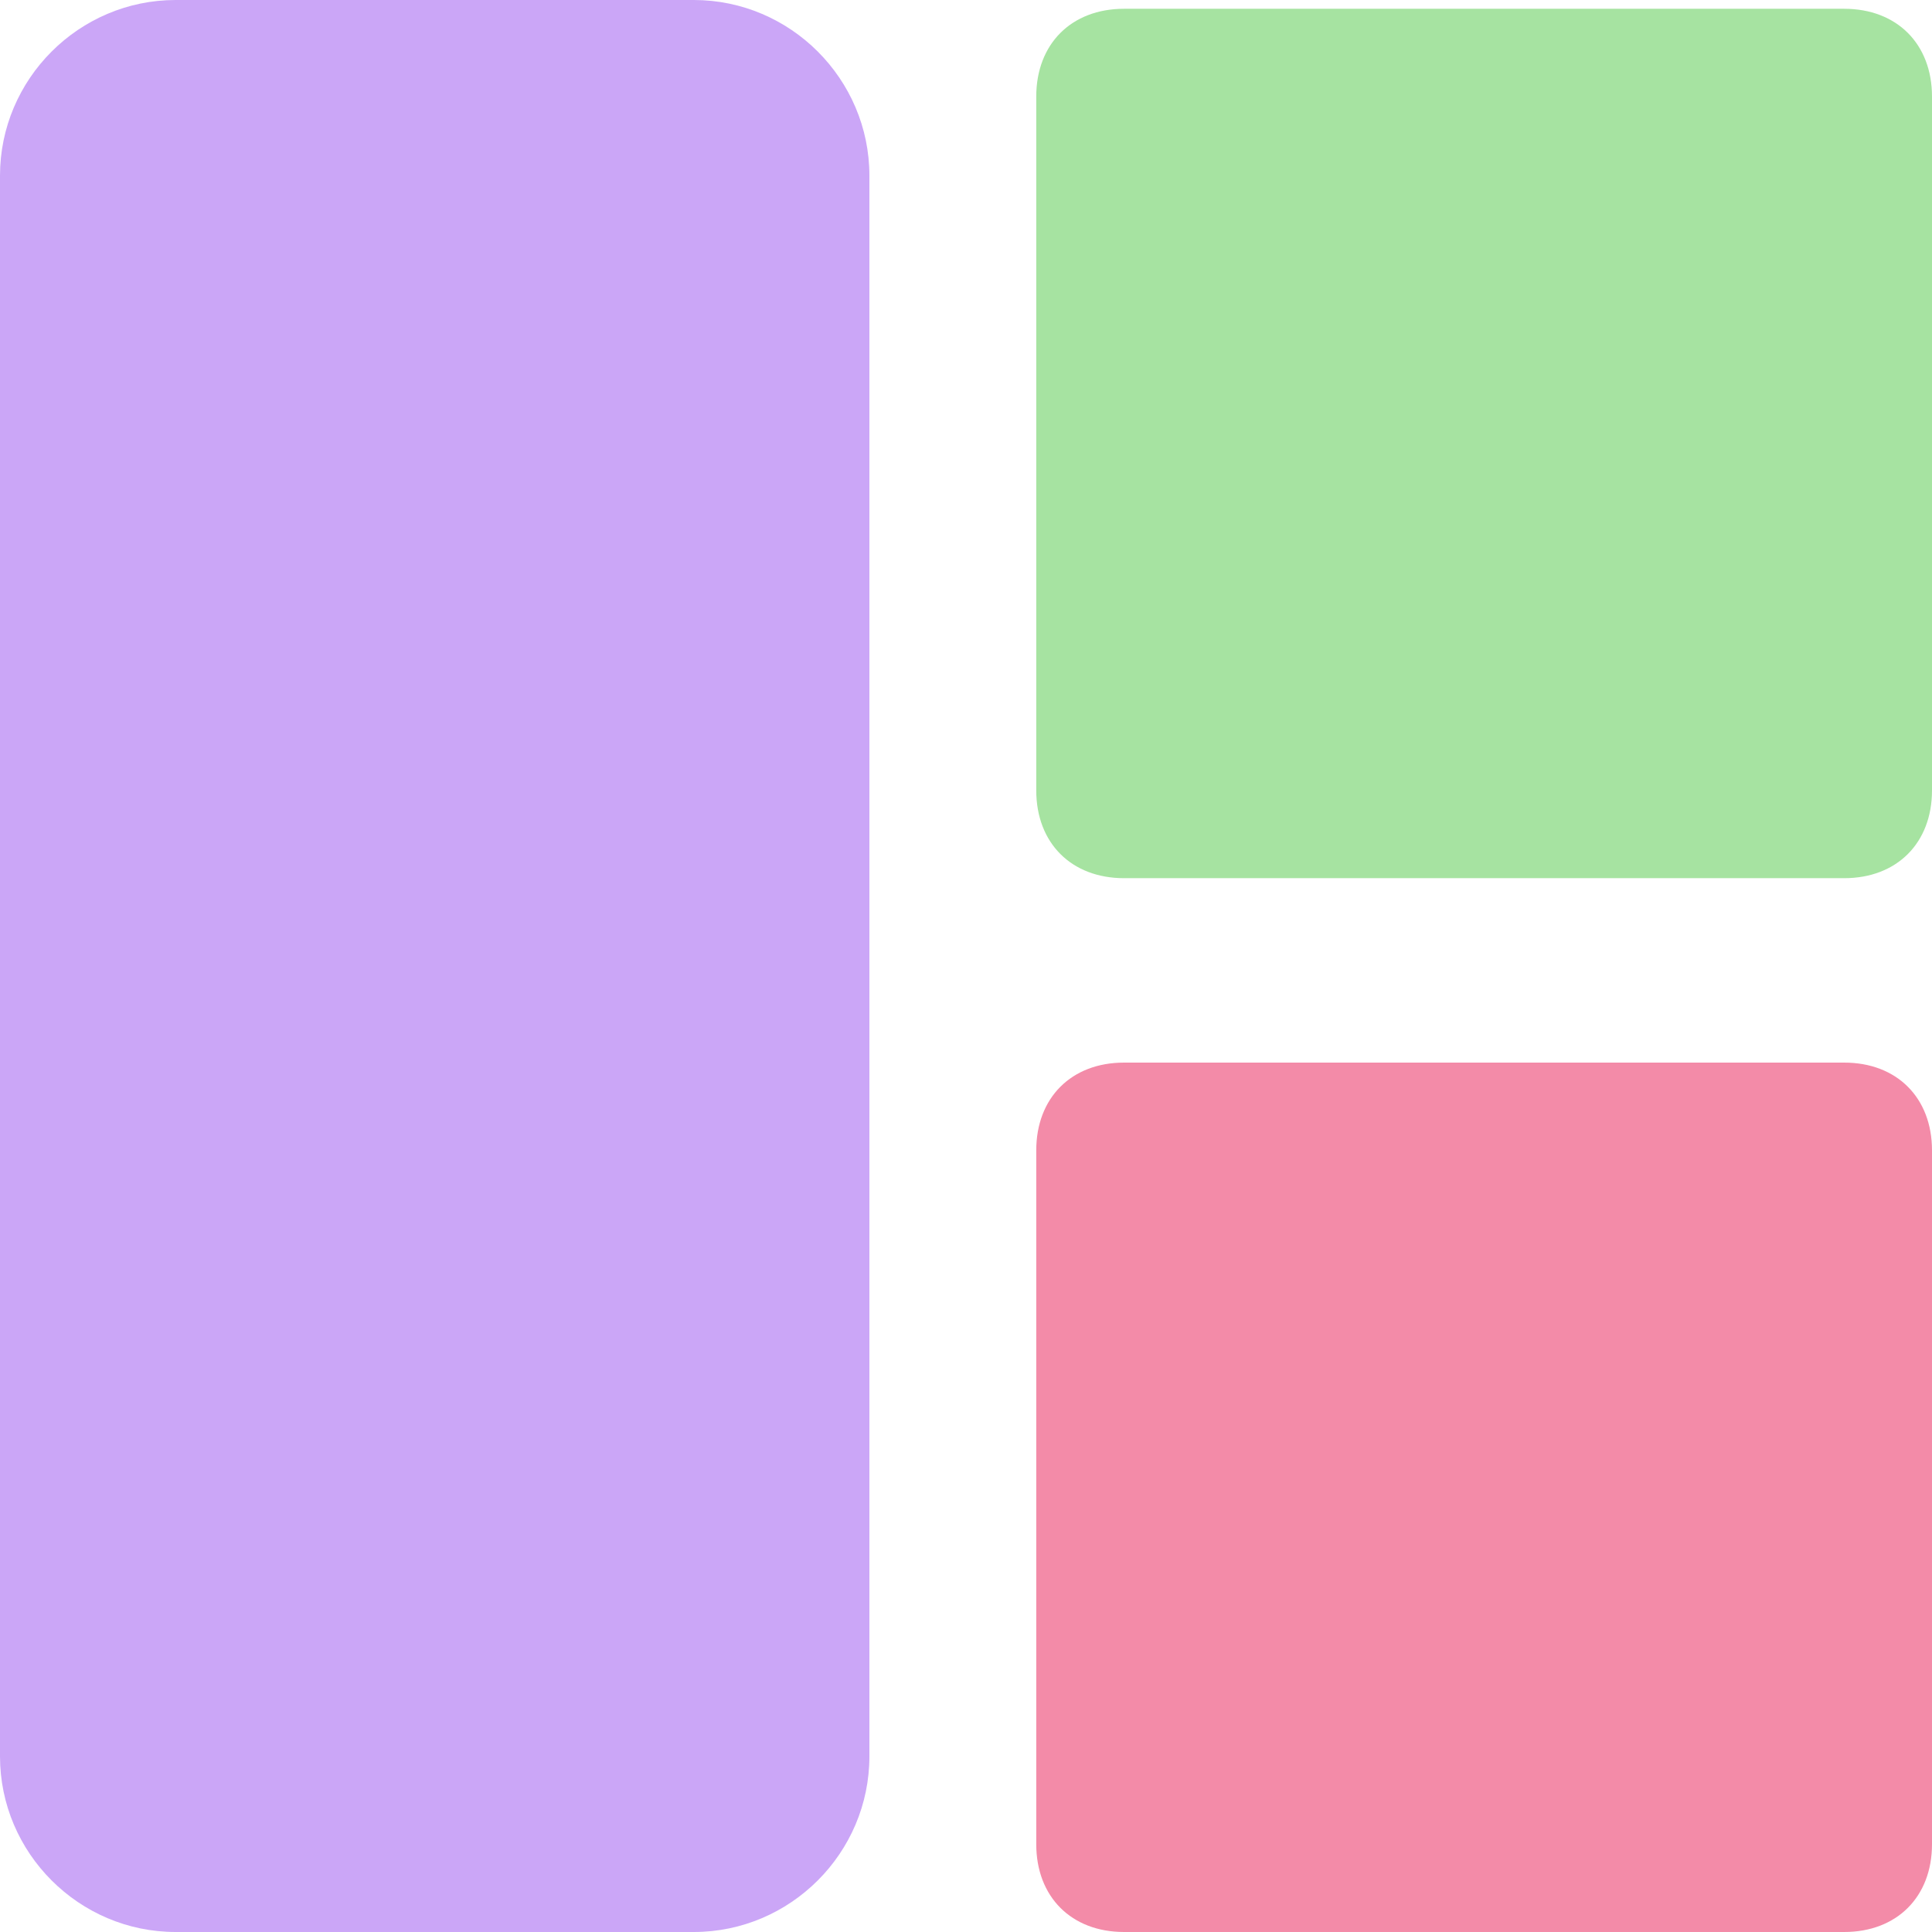 <?xml version="1.0" encoding="UTF-8" standalone="no"?>
<!-- Generator: Adobe Illustrator 25.2.0, SVG Export Plug-In . SVG Version: 6.00 Build 0)  -->

<svg
   version="1.1"
   id="Layer"
   x="0px"
   y="0px"
   viewBox="0 0 22 22"
   style="enable-background:new 0 0 22 22;"
   xml:space="preserve"
   sodipodi:docname="tiled.svg"
   inkscape:version="1.2.1 (9c6d41e410, 2022-07-14)"
   xmlns:inkscape="http://www.inkscape.org/namespaces/inkscape"
   xmlns:sodipodi="http://sodipodi.sourceforge.net/DTD/sodipodi-0.dtd"
   xmlns="http://www.w3.org/2000/svg"
   xmlns:svg="http://www.w3.org/2000/svg"><defs
   id="defs30" /><sodipodi:namedview
   id="namedview28"
   pagecolor="#ffffff"
   bordercolor="#000000"
   borderopacity="0.25"
   inkscape:showpageshadow="2"
   inkscape:pageopacity="0.0"
   inkscape:pagecheckerboard="0"
   inkscape:deskcolor="#d1d1d1"
   showgrid="false"
   inkscape:zoom="39.727273"
   inkscape:cx="9.5400458"
   inkscape:cy="11.062929"
   inkscape:window-width="979"
   inkscape:window-height="1031"
   inkscape:window-x="10"
   inkscape:window-y="35"
   inkscape:window-maximized="1"
   inkscape:current-layer="g25" />
<style
   type="text/css"
   id="style2">
	.st0{fill:url(#SVGID_1_);}
	.st1{fill:url(#SVGID_2_);}
	.st2{fill:url(#SVGID_3_);}
</style>
<g
   id="g25">
	
		<linearGradient
   id="SVGID_1_"
   gradientUnits="userSpaceOnUse"
   x1="-0.507"
   y1="259.277"
   x2="24.493"
   y2="259.277"
   gradientTransform="matrix(1 0 0 1 -1.019 -242.245)">
		<stop
   offset="0.2"
   style="stop-color:#f38ba8"
   id="stop4" />
		<stop
   offset="0.8"
   style="stop-color:#f5c2e7"
   id="stop6" />
	</linearGradient>
	<path
   class="st0"
   d="M21,12.1h-8.2c-0.6,0-1,0.4-1,1V21c0,0.6,0.4,1,1,1H21c0.6,0,1-0.4,1-1v-7.9C22,12.5,21.6,12.1,21,12.1z"
   id="path9"
   style="fill:#f38ba8;fill-opacity:1" />
	
		<linearGradient
   id="SVGID_2_"
   gradientUnits="userSpaceOnUse"
   x1="-0.507"
   y1="247.313"
   x2="24.493"
   y2="247.313"
   gradientTransform="matrix(1 0 0 1 -1.019 -242.245)">
		<stop
   offset="0.2"
   style="stop-color:#a6e3a1;stop-opacity:1;"
   id="stop11" />
		<stop
   offset="0.8"
   style="stop-color:#f5c2e7"
   id="stop13" />
	</linearGradient>
	<path
   class="st1"
   d="M21,0.1h-8.2c-0.6,0-1,0.4-1,1V9c0,0.6,0.4,1,1,1H21c0.6,0,1-0.4,1-1V1.1C22,0.5,21.6,0.1,21,0.1z"
   id="path16"
   style="fill:#a6e3a1;fill-opacity:1" />
	
		<linearGradient
   id="SVGID_3_"
   gradientUnits="userSpaceOnUse"
   x1="-1.06"
   y1="67.745"
   x2="23.94"
   y2="67.745"
   gradientTransform="matrix(1 0 0 1 -0.519 -56.745)">
		<stop
   offset="0.2"
   style="stop-color:#f38ba8"
   id="stop18" />
		<stop
   offset="0.8"
   style="stop-color:#f5c2e7"
   id="stop20" />
	</linearGradient>
	<path
   class="st2"
   d="M7.9,0H2C0.9,0,0,0.9,0,2v18c0,1.1,0.9,2,2,2h5.9c1.1,0,2-0.9,2-2V2C9.9,0.9,9,0,7.9,0z"
   id="path23"
   style="fill:#cba6f7;fill-opacity:1" />
</g>
</svg>
